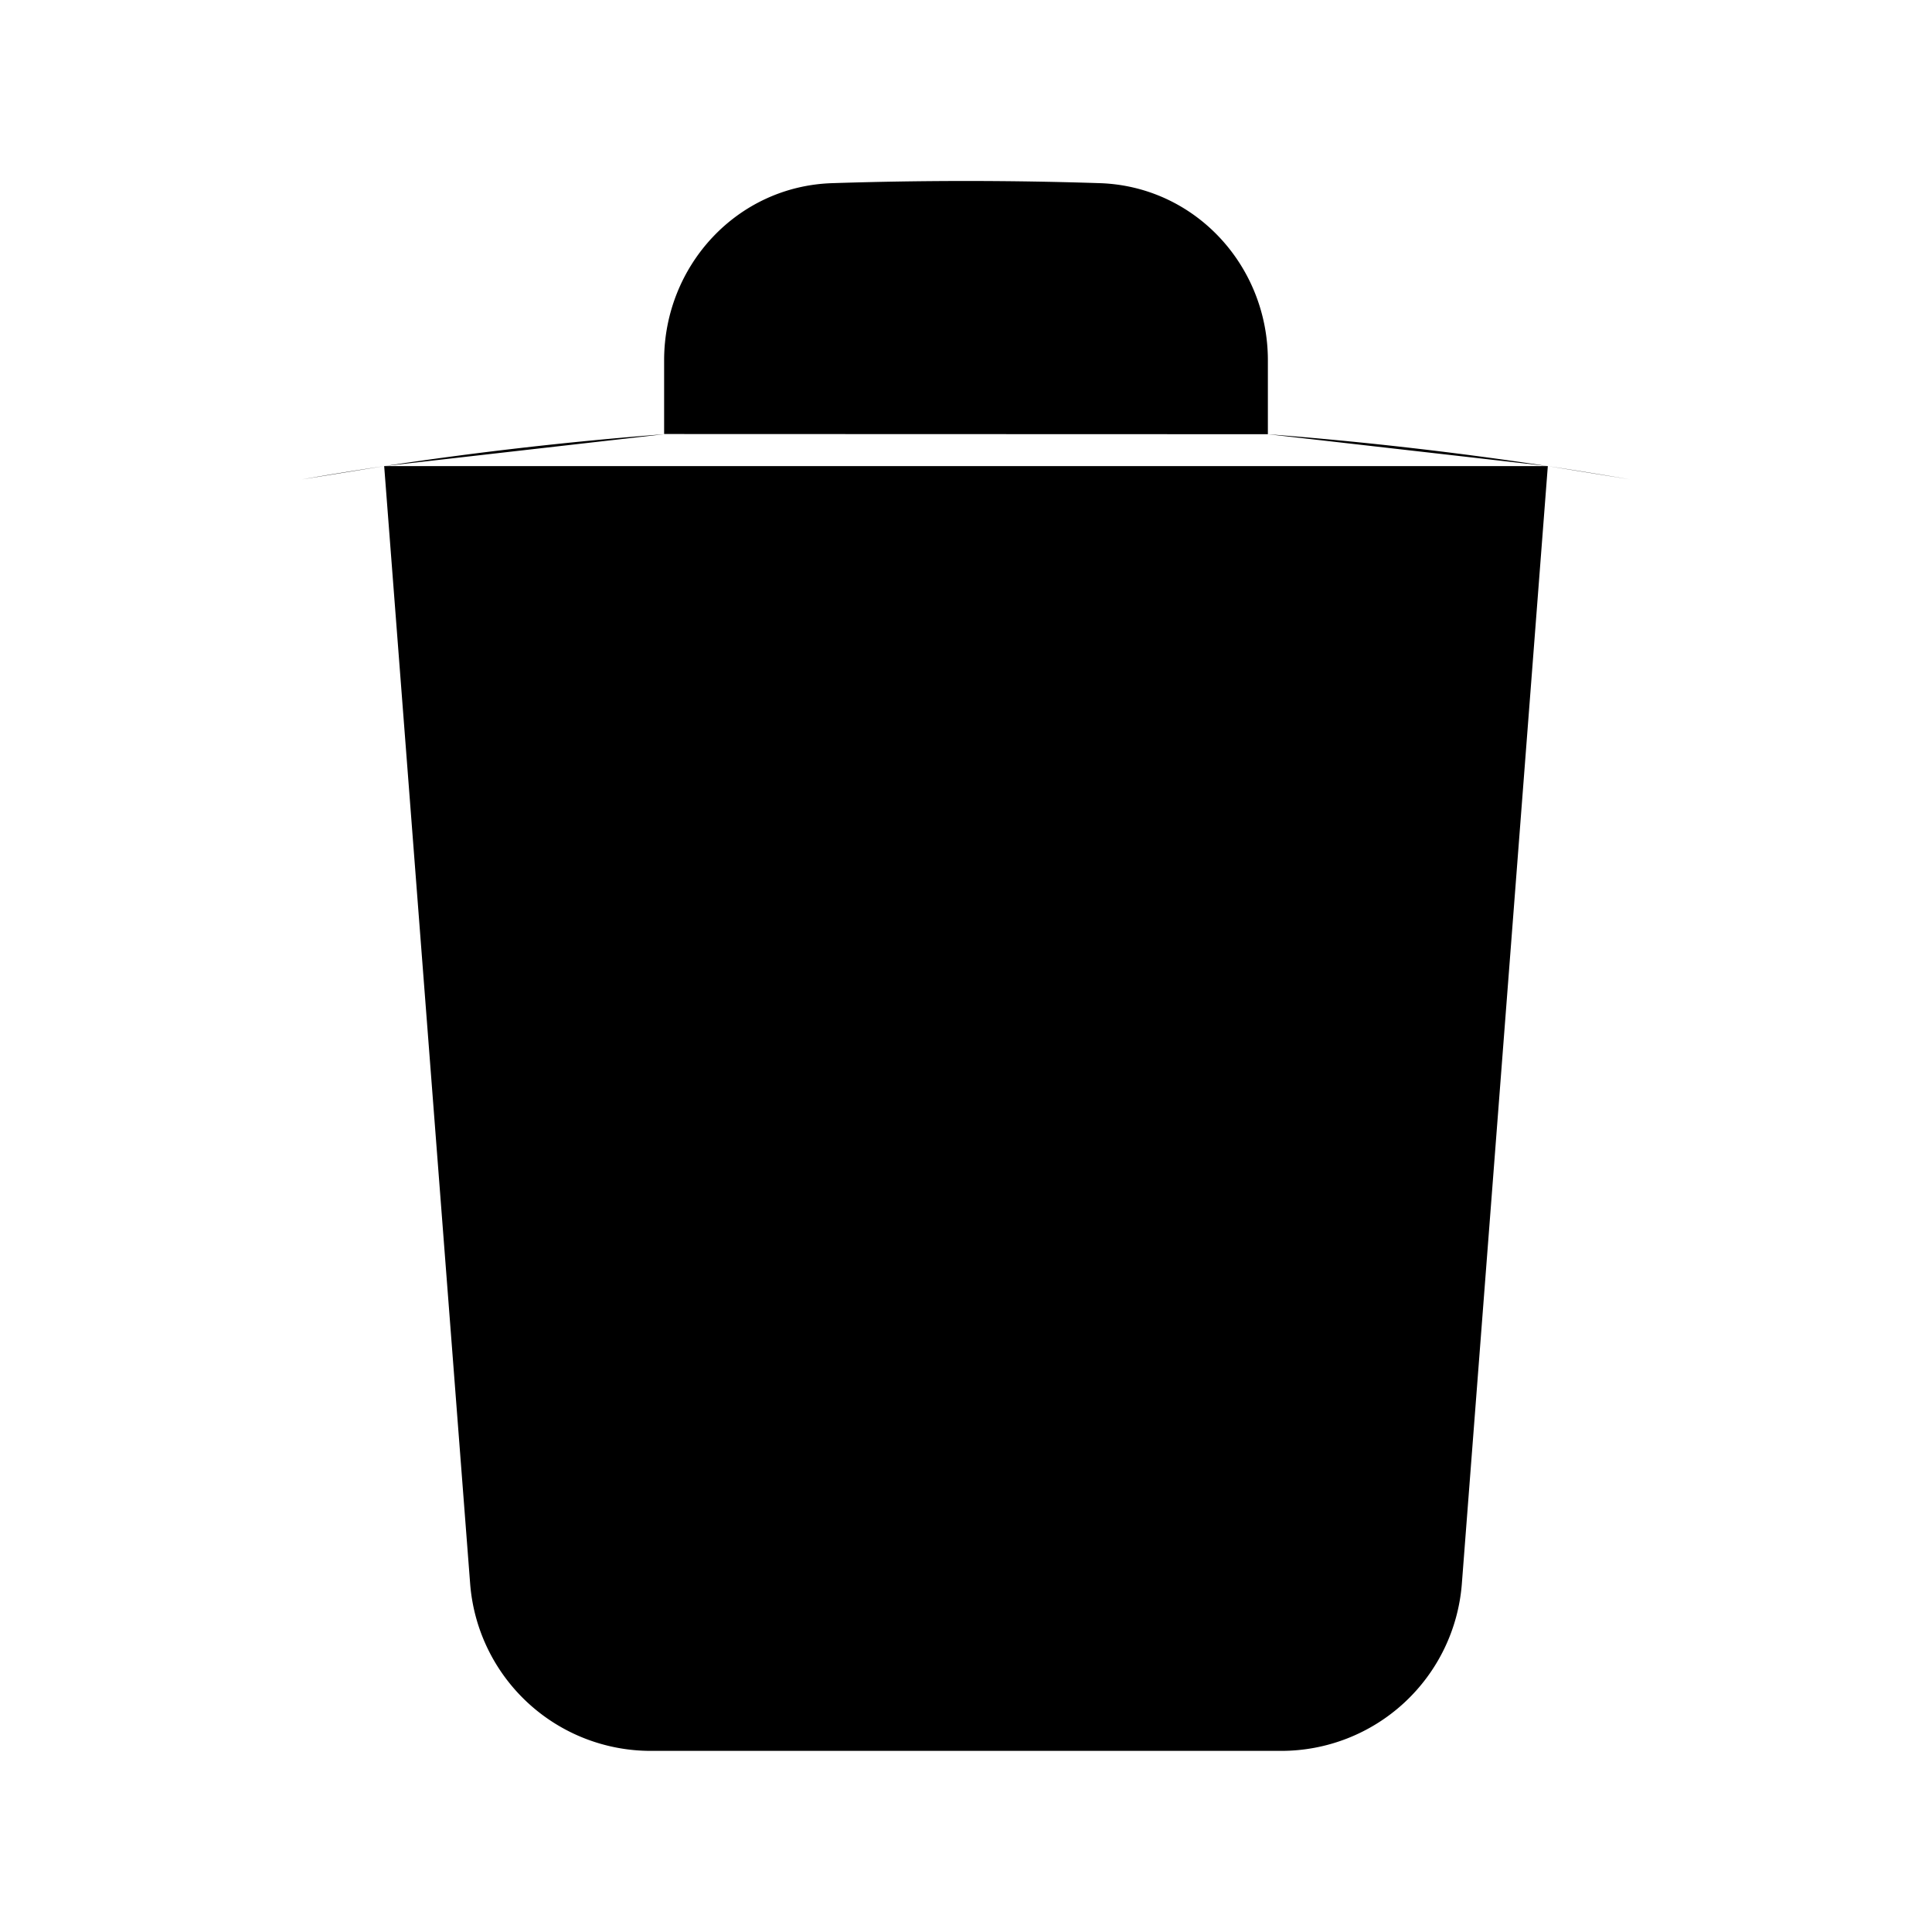 <?xml version="1.0" encoding="utf-8"?><svg width="20" height="20" xmlns="http://www.w3.org/2000/svg" viewBox="0 0 20 20"><path d="m12.283 7.5-.288 7.5m-3.99 0-.288-7.5m8.306-2.675c.285.043.569.09.852.138m-.852-.138-.89 11.57a1.875 1.875 0 0 1-1.87 1.73H6.737a1.875 1.875 0 0 1-1.87-1.73l-.89-11.57m12.046 0a40.08 40.08 0 0 0-2.898-.33m-9.148.33c-.285.043-.569.088-.852.138m.852-.138a40.097 40.097 0 0 1 2.898-.33m6.25 0V3.73c0-.983-.758-1.803-1.742-1.834-.922-.03-1.844-.03-2.766 0-.984.03-1.742.851-1.742 1.834v.763m6.25 0c-2.08-.16-4.17-.16-6.25 0"/></svg>